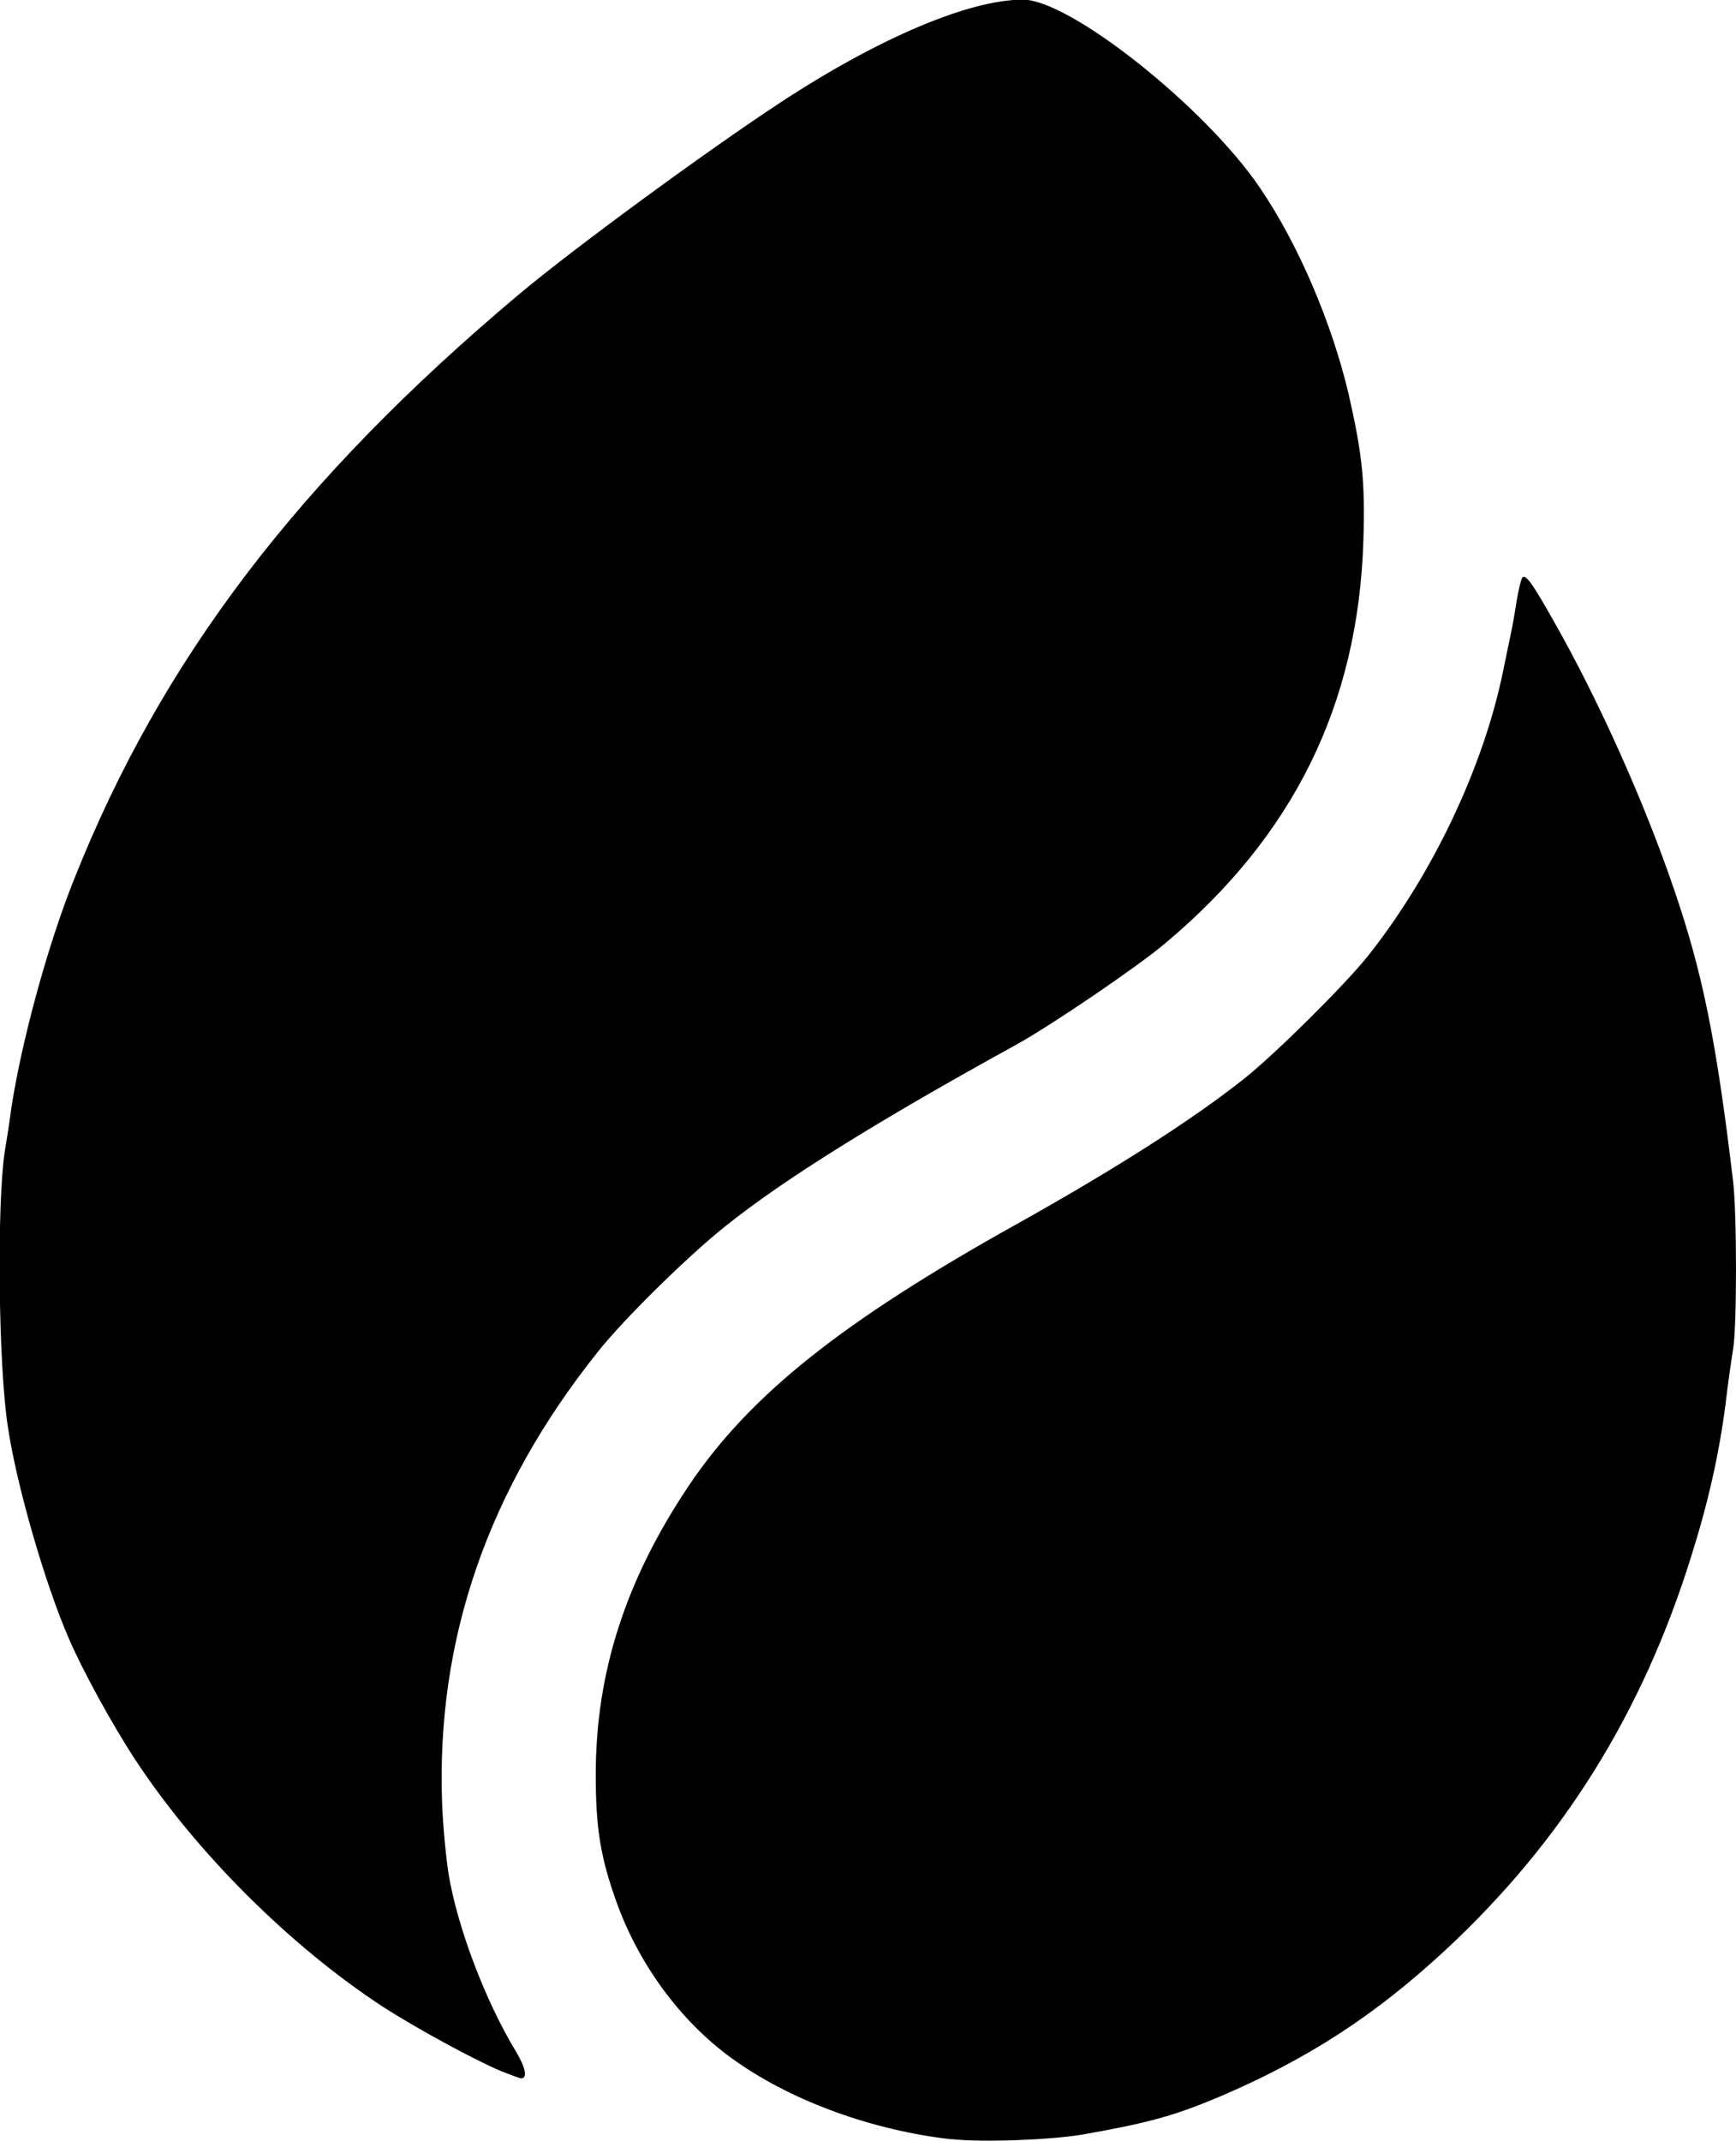 <svg xmlns="http://www.w3.org/2000/svg" class="img-fluid" id="outputsvg" viewBox="5 4.07 19.46 24">    <g id="l1gFLN6oMWXQDqbDf9b9OYh" fill="currentColor">        <g>            <path id="pNLqA97U1" d="M15.664 28.049c-0.871 -0.099 -1.759 -0.417 -2.405 -0.868 -0.598 -0.413 -1.09 -1.069 -1.349 -1.794 -0.178 -0.495 -0.232 -0.827 -0.232 -1.421 0 -1.151 0.335 -2.187 1.045 -3.246 0.683 -1.015 1.715 -1.835 3.659 -2.921 1.107 -0.618 1.971 -1.168 2.562 -1.636 0.352 -0.28 1.117 -1.039 1.384 -1.37 0.724 -0.909 1.298 -2.115 1.52 -3.194 0.031 -0.15 0.068 -0.335 0.085 -0.41s0.048 -0.249 0.068 -0.383c0.024 -0.137 0.051 -0.256 0.068 -0.266 0.041 -0.027 0.116 0.079 0.359 0.512 0.489 0.861 1.001 2.002 1.329 2.962 0.328 0.95 0.482 1.715 0.67 3.293 0.044 0.355 0.044 1.647 0 1.889 -0.017 0.106 -0.058 0.383 -0.085 0.618 -0.072 0.553 -0.191 1.09 -0.383 1.698 -0.547 1.759 -1.442 3.194 -2.754 4.414 -0.793 0.735 -1.541 1.22 -2.528 1.643 -0.509 0.215 -0.803 0.297 -1.544 0.427 -0.362 0.061 -1.127 0.089 -1.469 0.051"></path>            <path id="ppxNdHbvB" d="M10.622 27.287c-0.297 -0.123 -0.967 -0.489 -1.326 -0.721 -1.042 -0.68 -2.101 -1.736 -2.781 -2.774 -0.256 -0.389 -0.591 -1.001 -0.745 -1.36 -0.266 -0.612 -0.588 -1.725 -0.683 -2.378 -0.106 -0.694 -0.123 -2.477 -0.034 -3.075 0.024 -0.14 0.058 -0.362 0.075 -0.495 0.116 -0.752 0.407 -1.821 0.704 -2.562 0.977 -2.456 2.511 -4.472 4.981 -6.549 0.618 -0.519 2.111 -1.613 2.938 -2.156 1.104 -0.724 2.115 -1.151 2.716 -1.151 0.526 0 2.036 1.199 2.651 2.101 0.434 0.635 0.813 1.524 1.001 2.327 0.154 0.676 0.184 0.981 0.164 1.636 -0.058 1.838 -0.782 3.307 -2.221 4.513 -0.314 0.266 -1.278 0.919 -1.66 1.131 -1.565 0.861 -2.624 1.52 -3.283 2.05 -0.413 0.331 -1.127 1.032 -1.414 1.394 -1.237 1.548 -1.818 3.229 -1.749 5.07 0.01 0.256 0.044 0.608 0.072 0.786 0.099 0.598 0.413 1.428 0.758 1.995 0.106 0.178 0.13 0.297 0.055 0.297 -0.014 0 -0.113 -0.038 -0.219 -0.079"></path>        </g>    </g></svg>